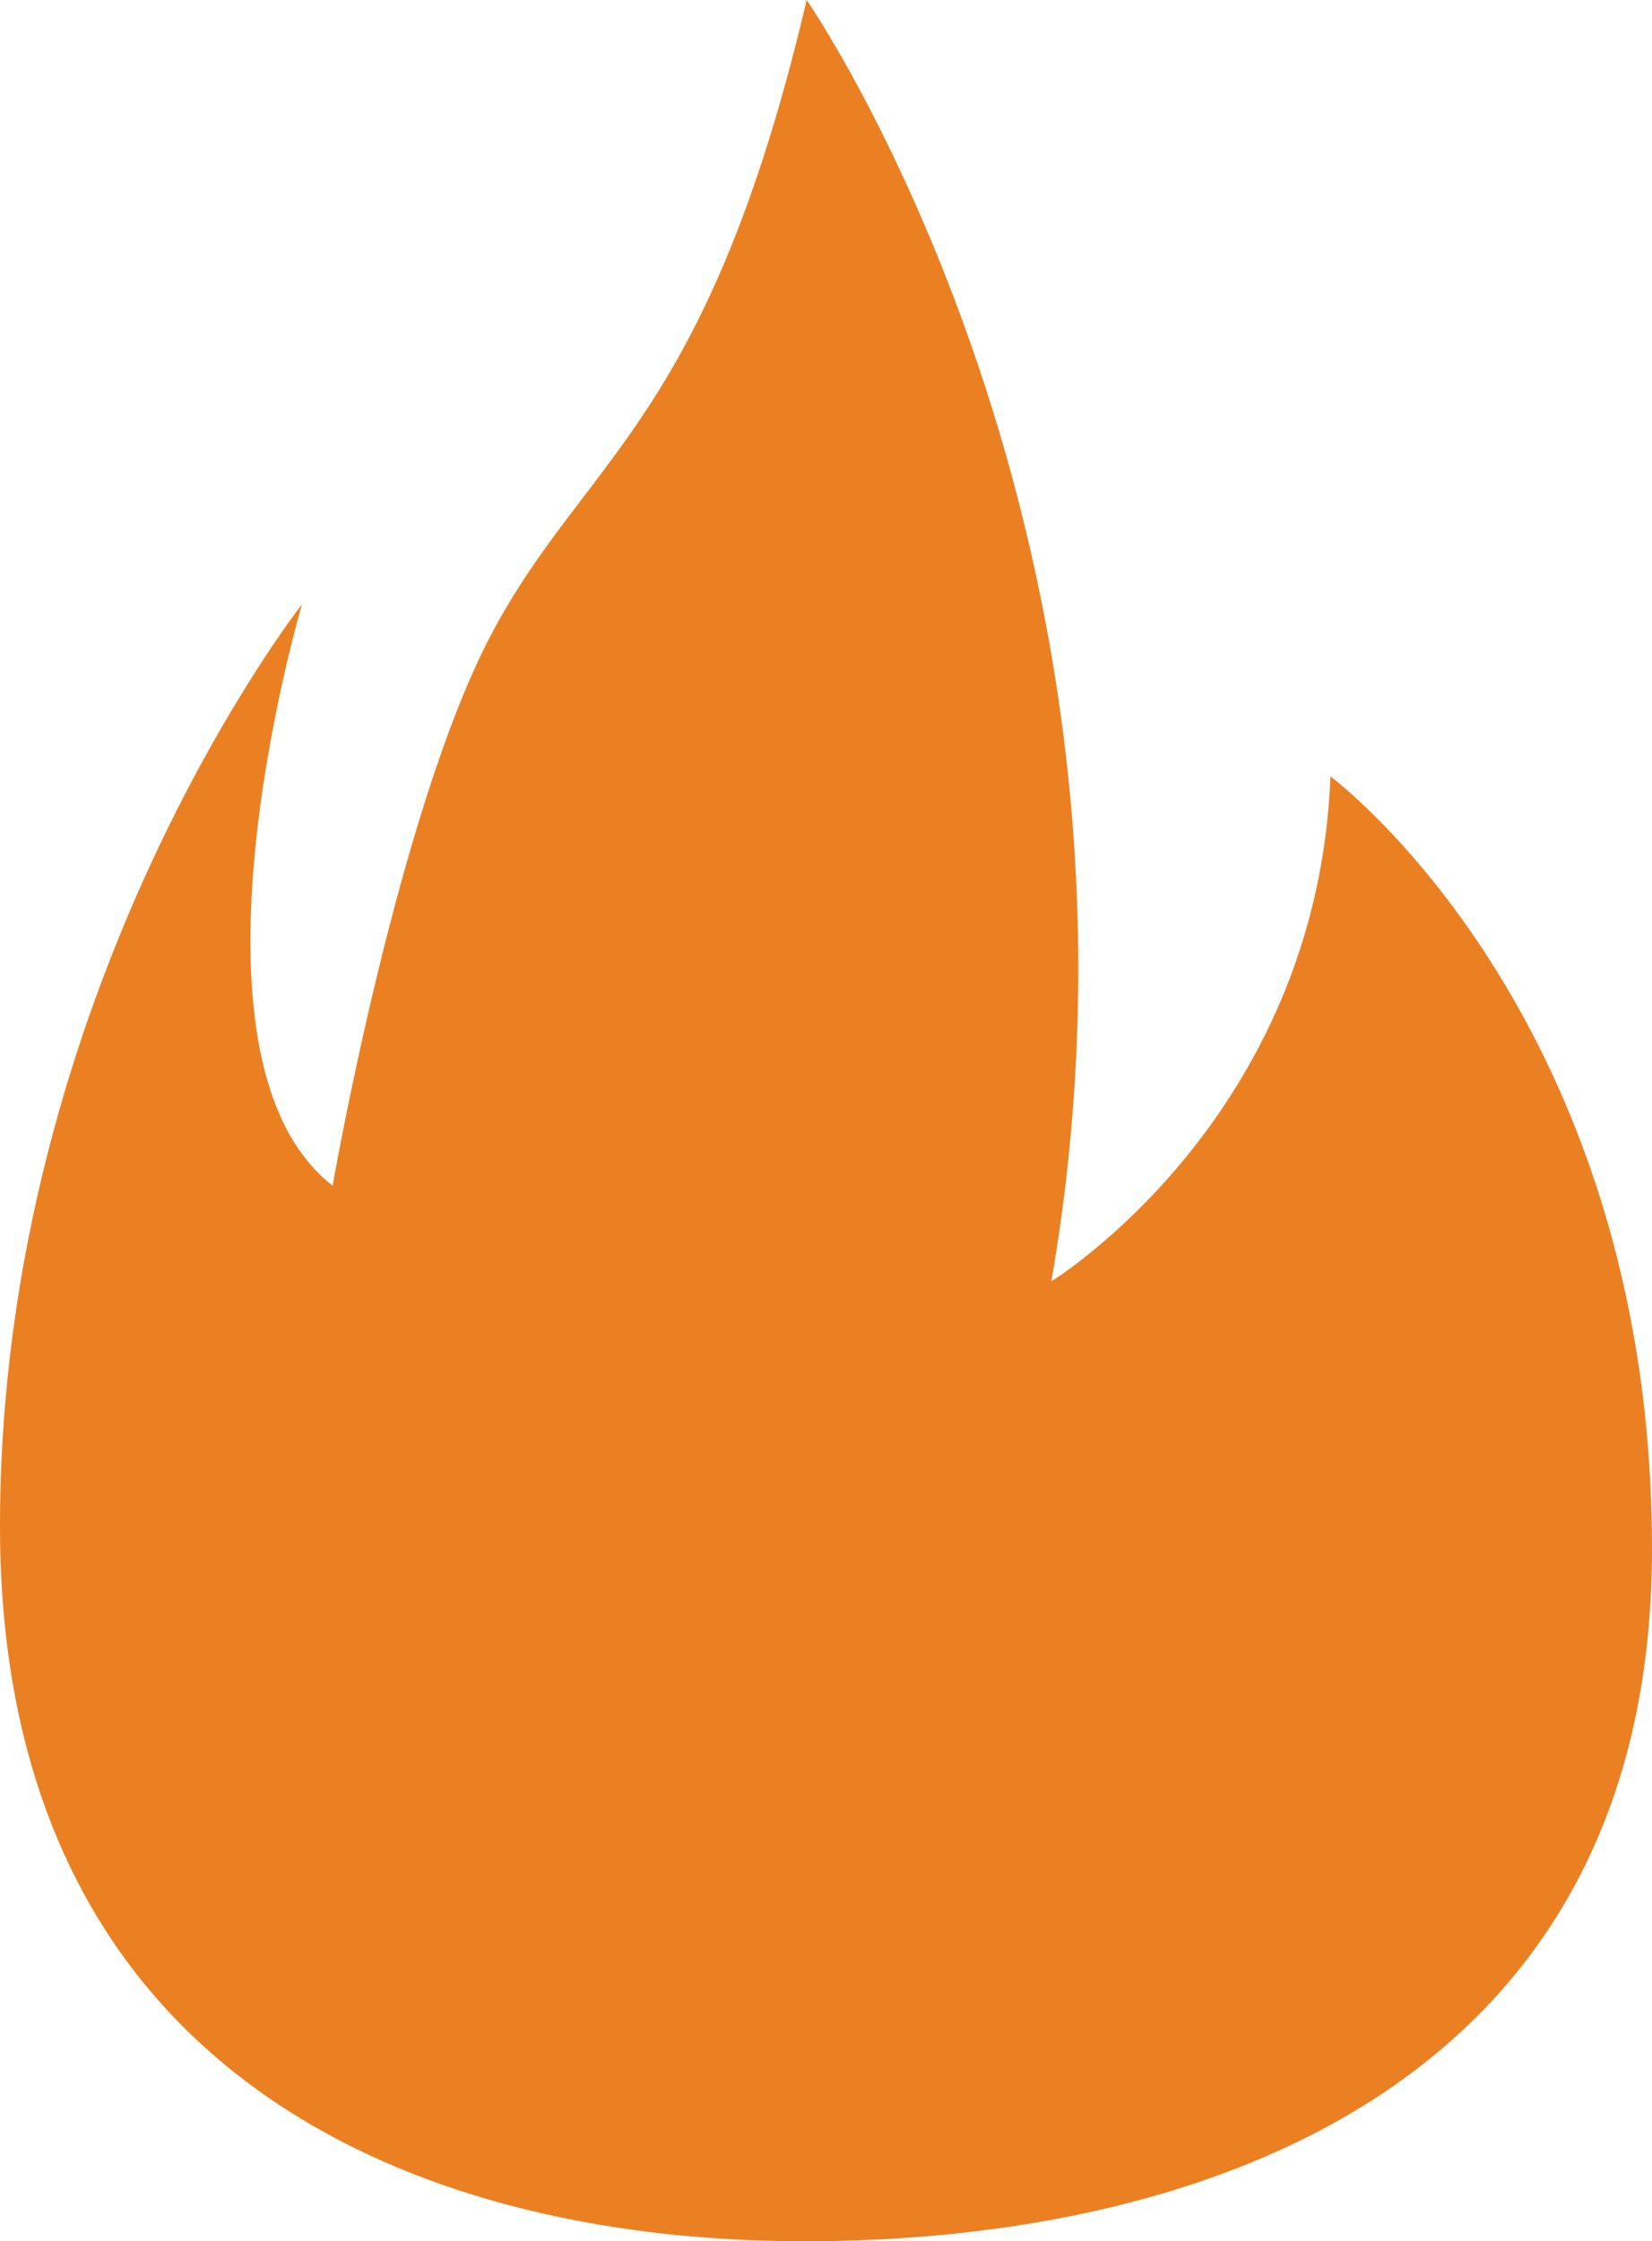 <?xml version="1.0" encoding="UTF-8" standalone="no"?>
<!-- Created with Inkscape (http://www.inkscape.org/) -->

<svg
   xmlns:dc="http://purl.org/dc/elements/1.1/"
   xmlns:cc="http://creativecommons.org/ns#"
   xmlns:rdf="http://www.w3.org/1999/02/22-rdf-syntax-ns#"
   xmlns:svg="http://www.w3.org/2000/svg"
   xmlns="http://www.w3.org/2000/svg"
   xmlns:sodipodi="http://sodipodi.sourceforge.net/DTD/sodipodi-0.dtd"
   xmlns:inkscape="http://www.inkscape.org/namespaces/inkscape"
   width="192.508mm"
   height="261.074mm"
   viewBox="0 0 192.508 261.074"
   version="1.1"
   id="svg6921"
   inkscape:version="0.92.3 (2405546, 2018-03-11)"
   sodipodi:docname="flameinner.svg">
  <defs
     id="defs6915" />
  <sodipodi:namedview
     id="base"
     pagecolor="#ffffff"
     bordercolor="#666666"
     borderopacity="1.0"
     inkscape:pageopacity="0.0"
     inkscape:pageshadow="2"
     inkscape:zoom="0.49497475"
     inkscape:cx="-255.01828"
     inkscape:cy="497.4892"
     inkscape:document-units="mm"
     inkscape:current-layer="layer1"
     showgrid="false"
     inkscape:window-width="1600"
     inkscape:window-height="845"
     inkscape:window-x="0"
     inkscape:window-y="31"
     inkscape:window-maximized="1" />
  <g
     inkscape:label="Calque 1"
     inkscape:groupmode="layer"
     id="layer1"
     transform="translate(-12.1,-17.861)">
    <path
       sodipodi:nodetypes="zzcczccczz"
       inkscape:connector-curvature="0"
       id="path4759-5"
       d="m 105.83,278.935 c -46.891,0 -93.73,-20.655 -93.73,-83.312 0,-62.657 35.196,-107.37 35.196,-107.37 0,0 -15.661,52.783 3.564,67.718 0,0 7.587,-43.631 18.527,-64.285 10.94,-20.653 25.134,-24.595 36.717,-73.825 0,0 43.479,62.847 28.513,149.249 0,0 30.963,-18.935 32.523,-58.808 0,0 37.468,27.751 37.468,90.017 0,62.266 -51.888,80.617 -98.778,80.617 z"
       style="display:inline;opacity:1;fill:#eb8022;fill-opacity:1;stroke:none;stroke-width:2.016;stroke-linecap:butt;stroke-linejoin:miter;stroke-miterlimit:4;stroke-dasharray:none;stroke-opacity:1"
       inkscape:label="flameinner" />
  </g>
</svg>
